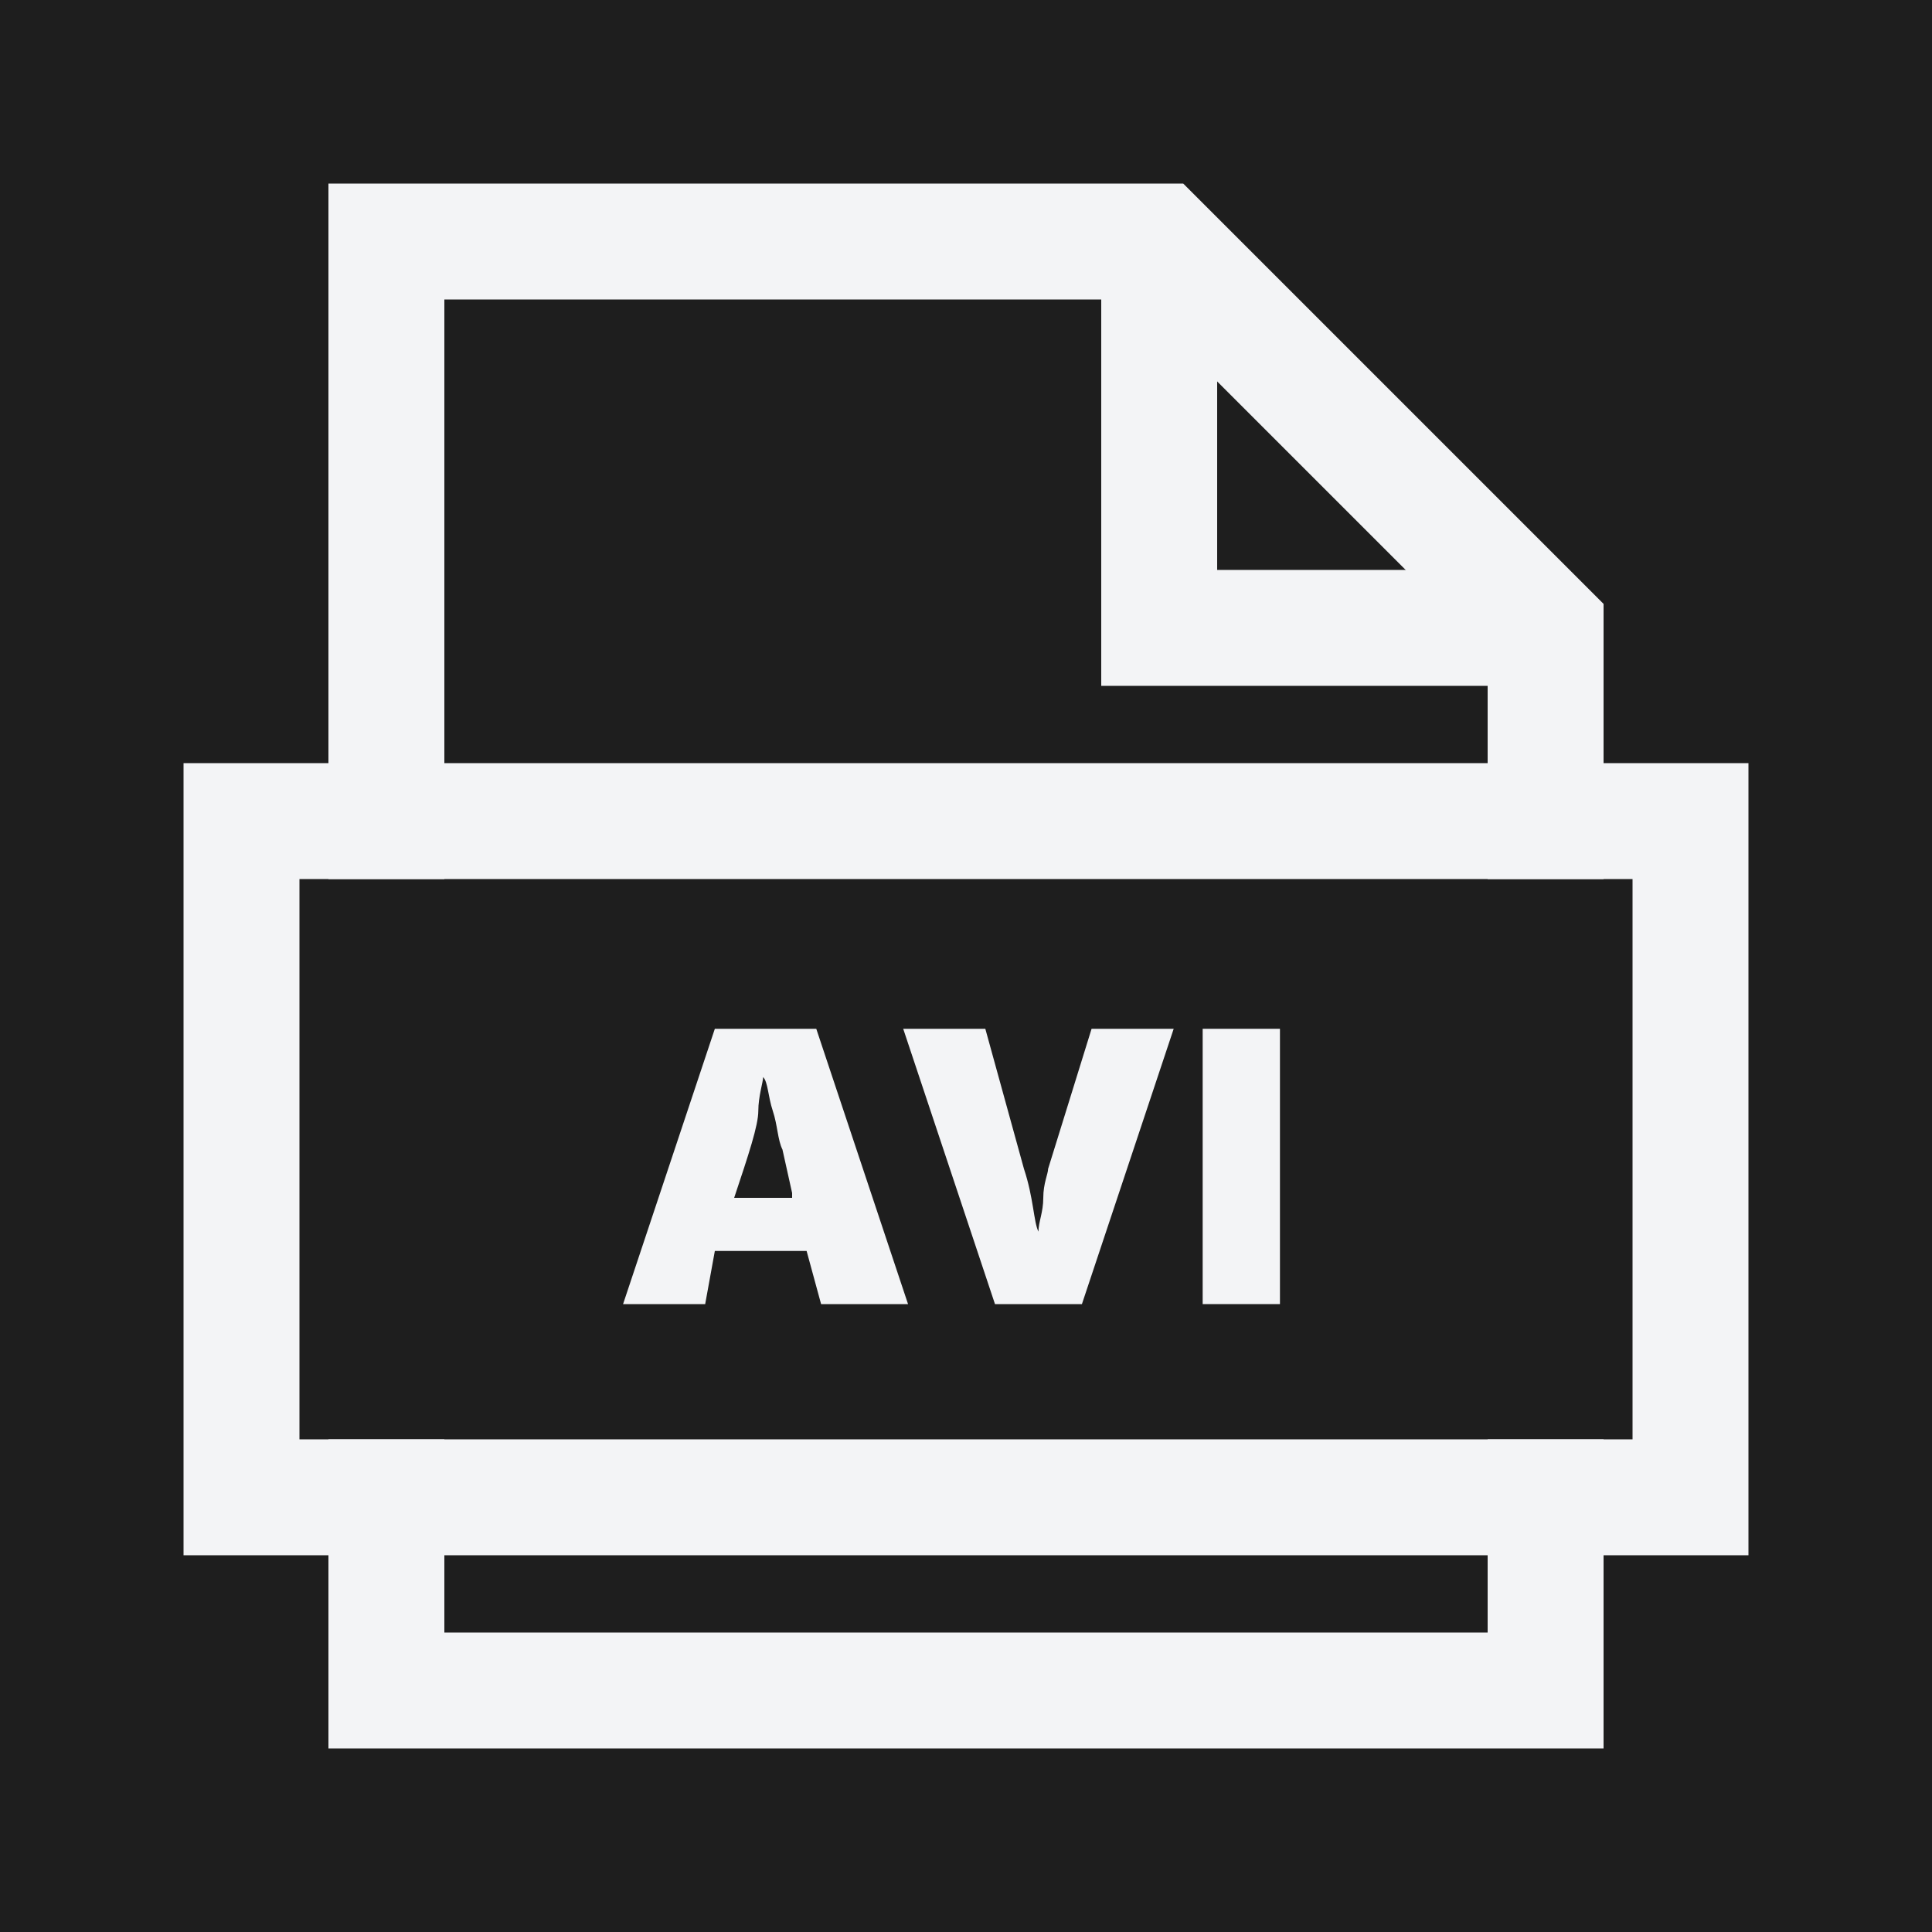 <svg width="32" height="32" viewBox="0 0 32 32" fill="none" xmlns="http://www.w3.org/2000/svg">
<rect width="32" height="32" fill="#1E1E1E"/>
<path d="M19.2 4V10.4L25.6 10.4" stroke="#F3F4F6" stroke-width="1.92" stroke-miterlimit="10"/>
<path d="M25.6 13.6L25.6 10.4L19.2 4L6.4 4L6.4 13.6" stroke="#F3F4F6" stroke-width="1.92" stroke-miterlimit="10" stroke-linecap="square"/>
<path d="M6.4 24.8L6.4 28L25.6 28V24.8" stroke="#F3F4F6" stroke-width="1.92" stroke-miterlimit="10" stroke-linecap="square"/>
<path d="M13.6 21.6L13.36 20.72H11.84L11.68 21.6H10.32L11.84 17.04H13.52L15.04 21.6H13.6ZM13.12 19.76L12.96 19.04C12.88 18.88 12.88 18.64 12.8 18.4C12.72 18.16 12.72 17.92 12.64 17.84C12.64 17.92 12.56 18.16 12.56 18.4C12.56 18.64 12.4 19.12 12.16 19.84H13.12V19.76Z" fill="#F3F4F6"/>
<path d="M18.08 17.04H19.44L17.92 21.6H16.48L14.96 17.04H16.32L16.96 19.36C17.12 19.84 17.12 20.24 17.2 20.4C17.2 20.24 17.28 20.08 17.28 19.84C17.28 19.6 17.36 19.44 17.36 19.36L18.08 17.04Z" fill="#F3F4F6"/>
<path d="M19.92 21.6V17.04H21.2V21.6H19.92Z" fill="#F3F4F6"/>
<path d="M28 13.6L4 13.6L4 24.8L28 24.8L28 13.6Z" stroke="#F3F4F6" stroke-width="1.92" stroke-miterlimit="10" stroke-linecap="square"/>
</svg>
